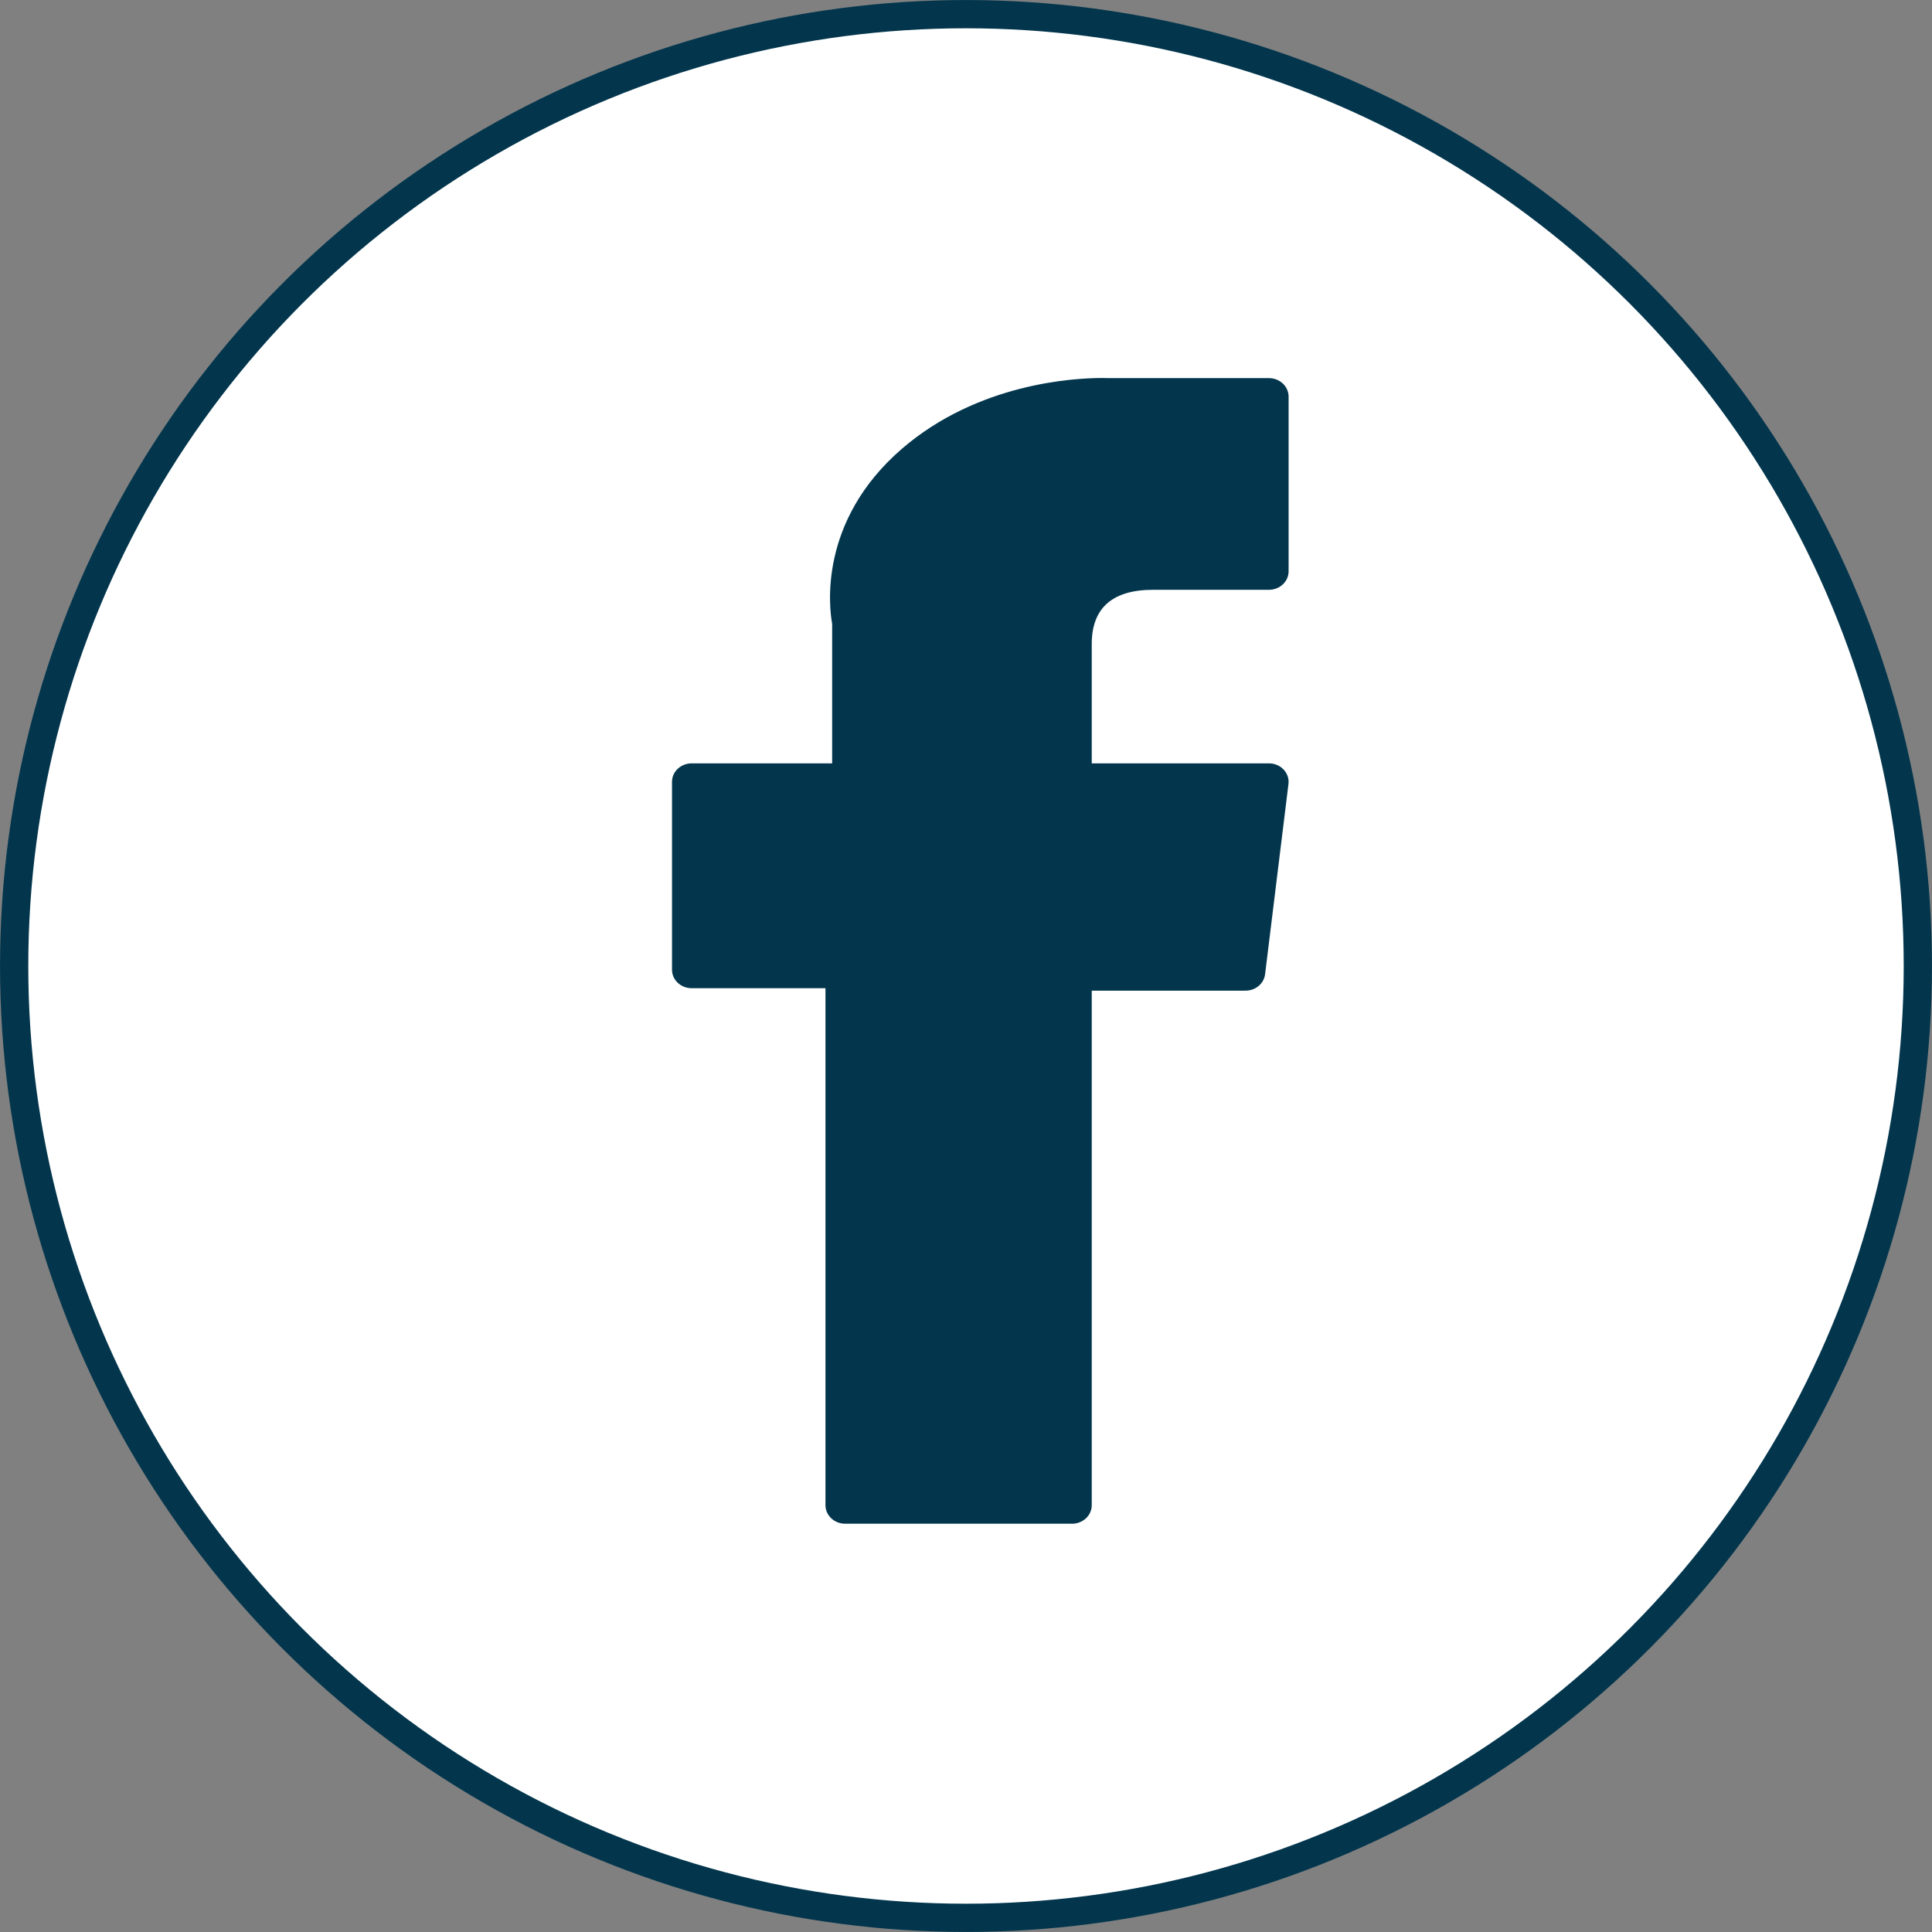 <svg xmlns="http://www.w3.org/2000/svg" width="46" height="46" viewBox="0 0 46 46" fill="none">
  <rect x="0" y="0" width="46" height="46" fill="#808080" stroke="none"/>
  <circle cx="23" cy="23" r="22.663" fill="white" stroke="#03364D" stroke-width="0.673"/>
  <path d="M16.469 23.529H19.654V35.839C19.654 36.082 19.864 36.279 20.123 36.279H25.525C25.784 36.279 25.994 36.082 25.994 35.839V23.587H29.656C29.894 23.587 30.094 23.419 30.121 23.197L30.678 18.665C30.693 18.541 30.651 18.416 30.562 18.322C30.473 18.228 30.346 18.175 30.212 18.175H25.994V15.334C25.994 14.477 26.485 14.043 27.454 14.043C27.592 14.043 30.212 14.043 30.212 14.043C30.471 14.043 30.681 13.846 30.681 13.603V9.443C30.681 9.2 30.471 9.003 30.212 9.003H26.411C26.384 9.002 26.325 9 26.237 9C25.577 9 23.285 9.122 21.474 10.685C19.468 12.418 19.747 14.493 19.813 14.853V18.175H16.469C16.21 18.175 16 18.372 16 18.615V23.089C16 23.332 16.21 23.529 16.469 23.529Z" fill="#03364D"/>
  <defs>
    <linearGradient id="paint0_linear_5070_12141" x1="0" y1="0" x2="51.877" y2="10.076" gradientUnits="userSpaceOnUse">
      <stop stop-color="#014868"/>
      <stop offset="0.46" stop-color="#001E42"/>
      <stop offset="1" stop-color="#451338"/>
    </linearGradient>
  </defs>
</svg>